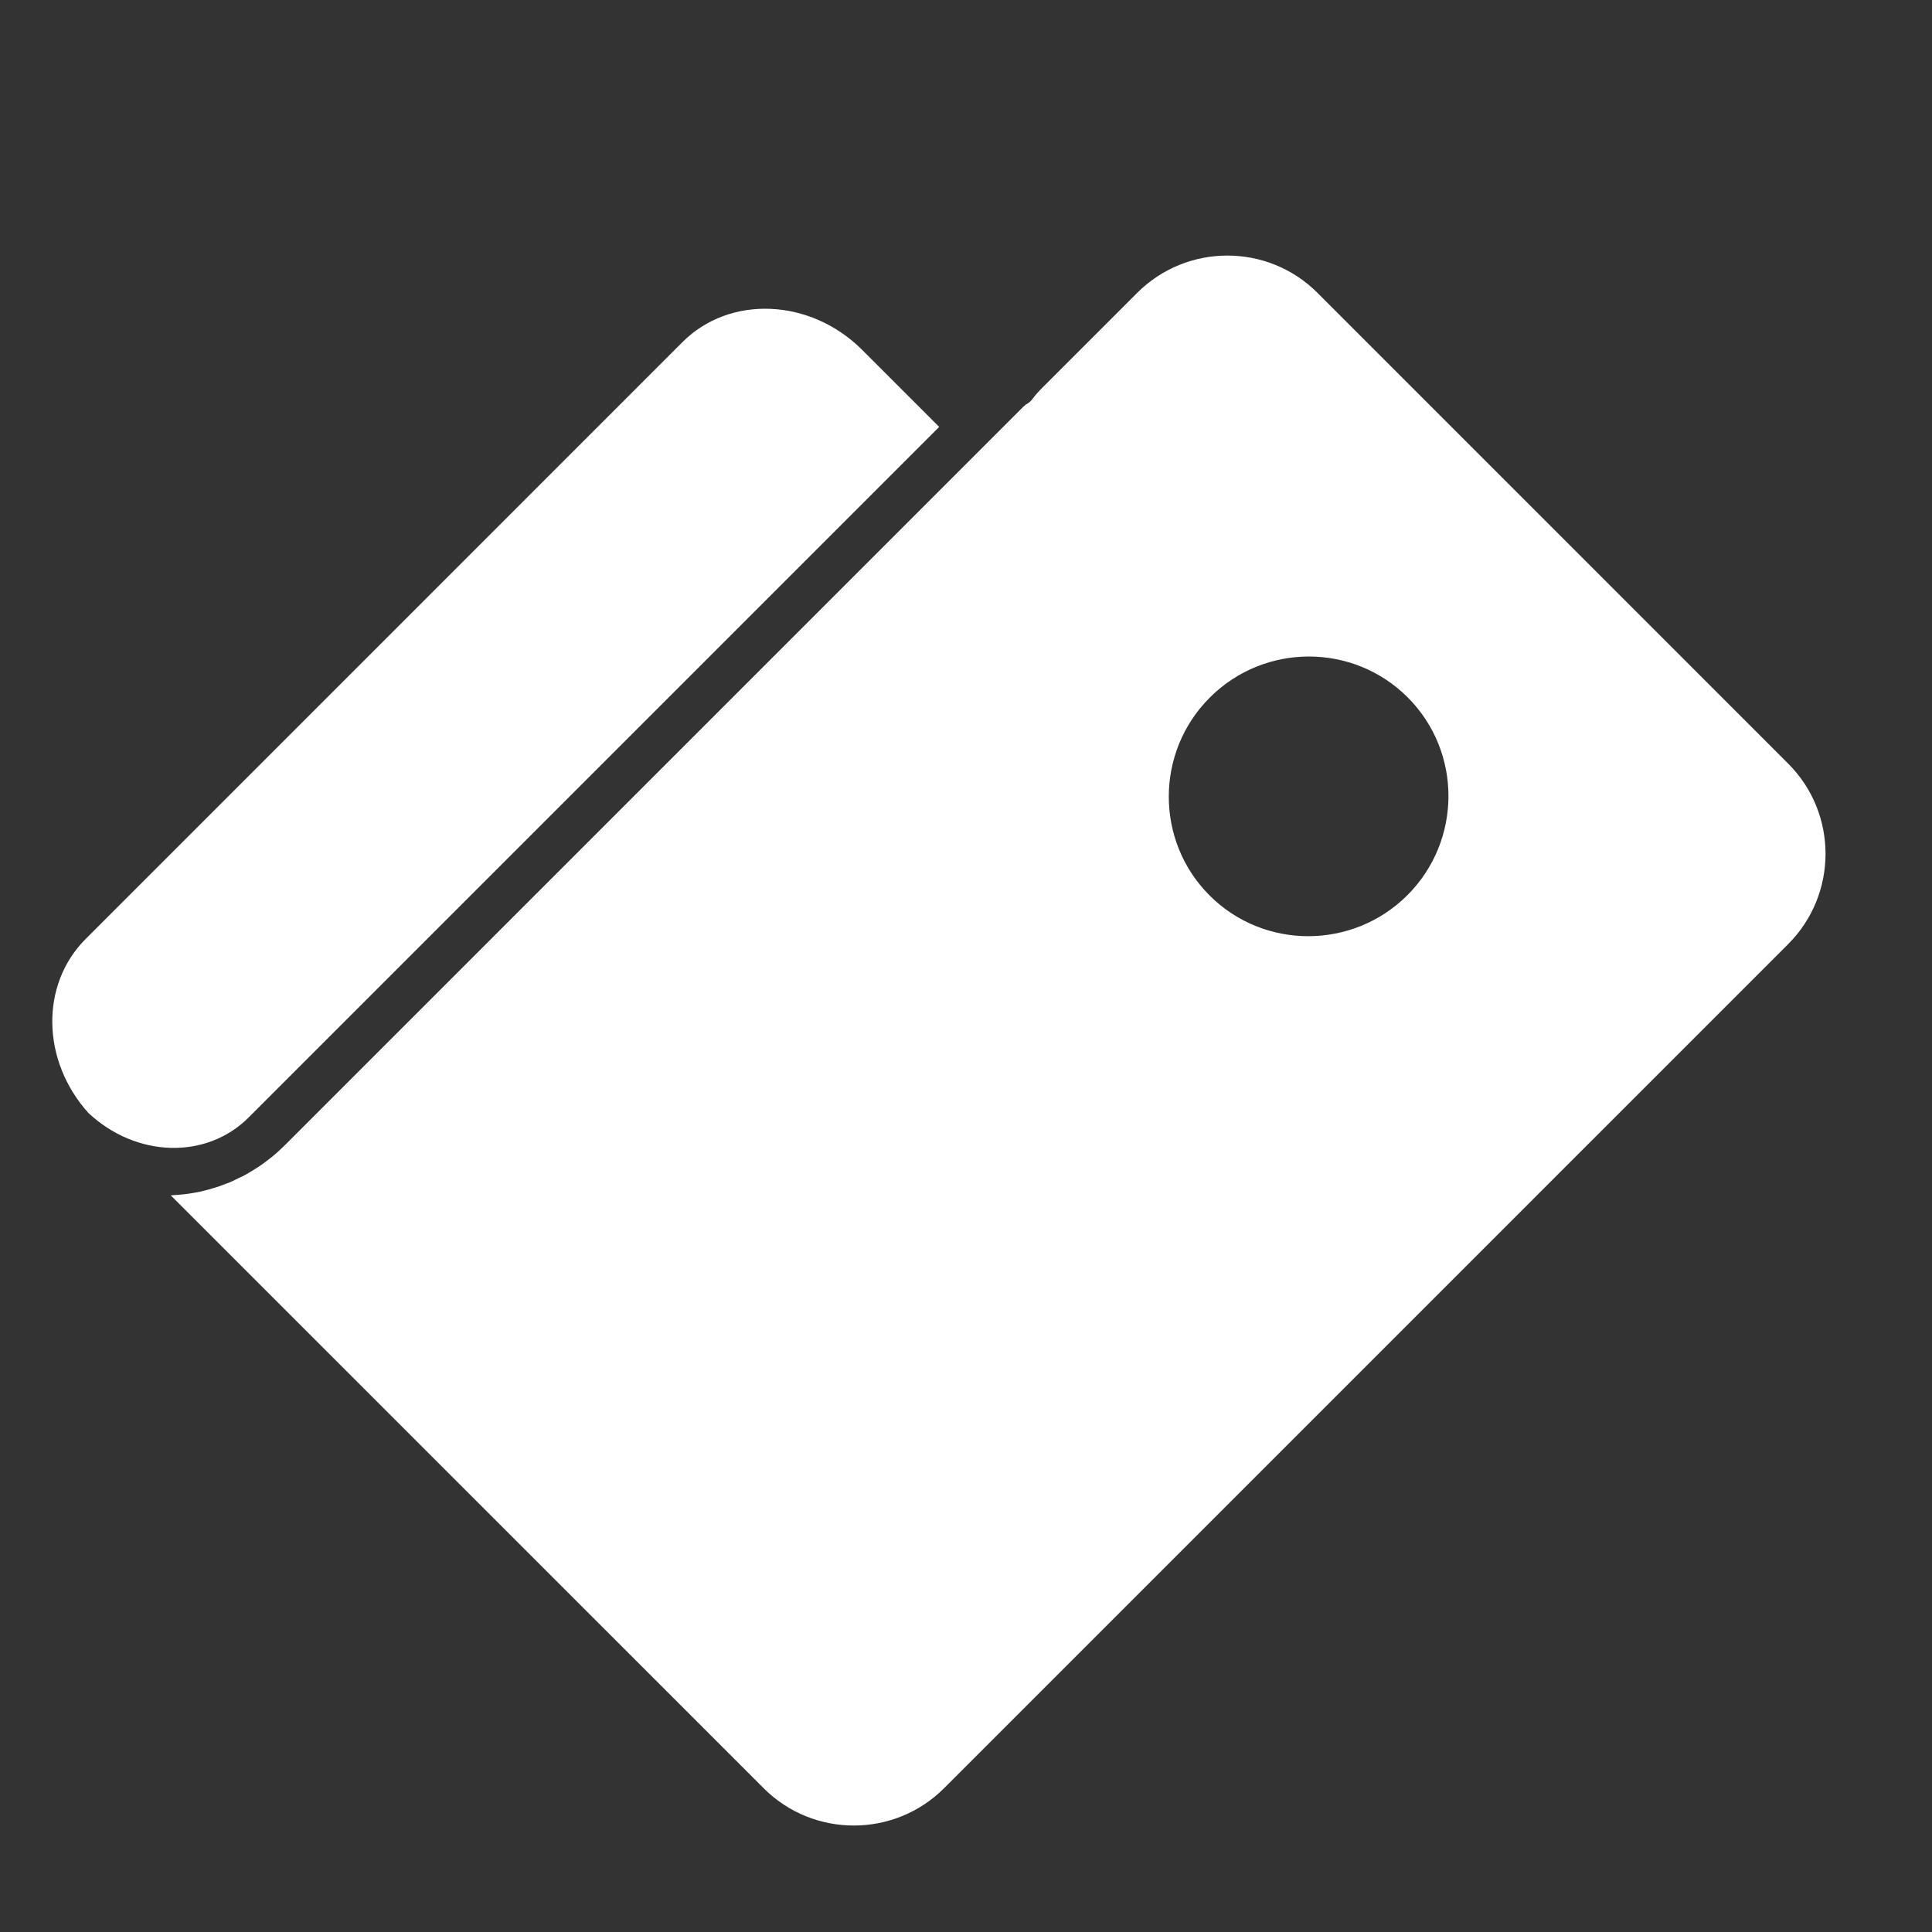 <svg width="32" height="32" viewBox="0 0 32 32" fill="none" xmlns="http://www.w3.org/2000/svg">
<rect x="0" y="0" width="32" height="32" fill="#333333" stroke="none"/>
<path fill-rule="evenodd" clip-rule="evenodd" d="M1.419 15.552L11.304 5.666C12.089 4.881 13.425 4.94 14.281 5.796L15.556 7.071L4.119 18.508C3.418 19.209 2.256 19.176 1.464 18.434C0.685 17.569 0.664 16.306 1.419 15.552Z" fill="white"/>
<path fill-rule="evenodd" clip-rule="evenodd" d="M18.834 4.852L17.261 6.425C17.201 6.484 17.146 6.548 17.096 6.614C17.086 6.628 17.073 6.641 17.06 6.653C17.04 6.674 17.015 6.686 16.99 6.701C16.977 6.711 16.968 6.727 16.953 6.733L4.718 18.968C4.65 19.035 4.582 19.098 4.51 19.157C4.486 19.177 4.462 19.193 4.438 19.213C4.388 19.251 4.341 19.288 4.29 19.321C4.259 19.341 4.227 19.359 4.199 19.378C4.15 19.407 4.105 19.437 4.058 19.462C4.024 19.481 3.988 19.495 3.953 19.513C3.908 19.534 3.863 19.558 3.816 19.579C3.78 19.594 3.743 19.606 3.706 19.62C3.659 19.639 3.614 19.656 3.567 19.669C3.53 19.681 3.491 19.692 3.452 19.703C3.407 19.714 3.36 19.727 3.315 19.738C3.274 19.747 3.235 19.752 3.193 19.76C3.148 19.767 3.102 19.776 3.054 19.78C3.014 19.785 2.974 19.788 2.934 19.791C2.898 19.793 2.864 19.797 2.828 19.799L12.649 29.619C13.473 30.443 14.813 30.442 15.637 29.618L29.618 15.637C30.442 14.812 30.443 13.473 29.619 12.649L21.821 4.85C20.997 4.026 19.658 4.028 18.834 4.852ZM23.311 14.827C22.407 15.73 20.937 15.734 20.034 14.831C19.132 13.929 19.134 12.457 20.038 11.554C20.943 10.648 22.413 10.648 23.315 11.55C24.218 12.453 24.216 13.921 23.311 14.827Z" fill="white"/>
</svg>

